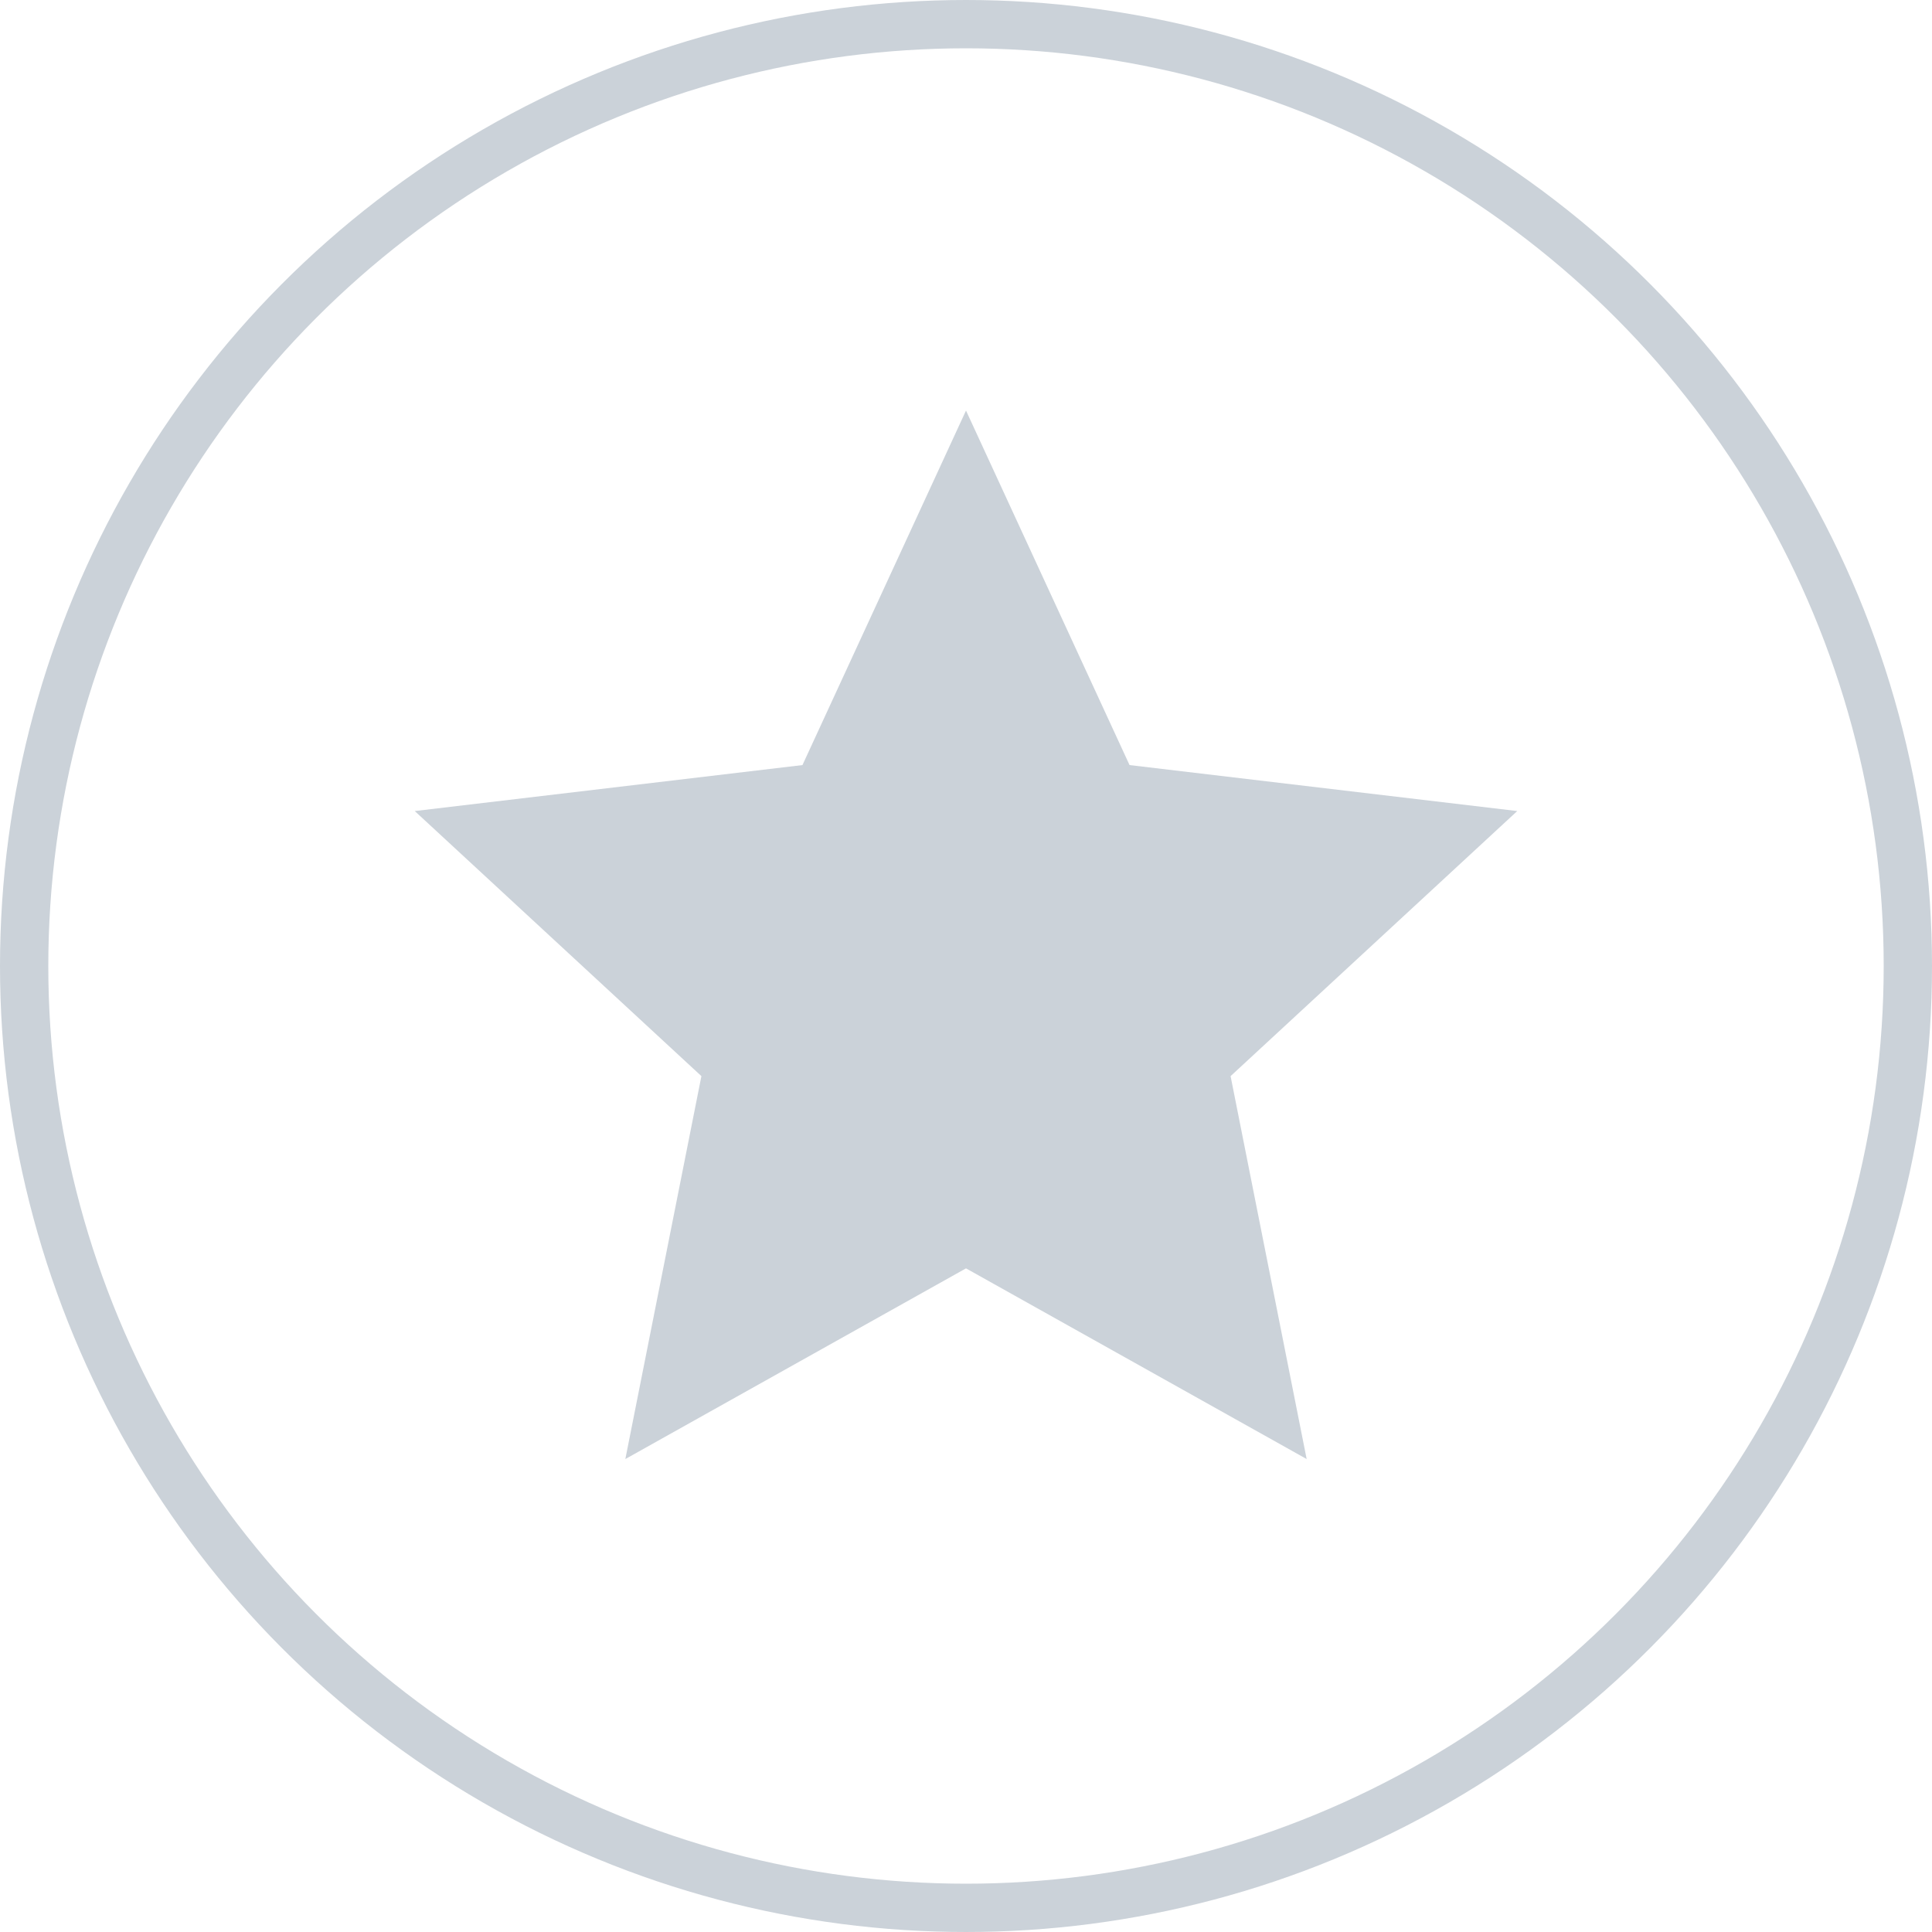 <svg width="40" height="40" viewBox="0 0 40 40" fill="none" xmlns="http://www.w3.org/2000/svg">
<circle cx="20" cy="20" r="19.5" stroke="#CBD2D9"/>
<path d="M20 26.26L12.947 30.208L14.522 22.28L8.587 16.792L16.614 15.84L20 8.5L23.386 15.84L31.413 16.792L25.478 22.28L27.053 30.208L20 26.26Z" fill="#CBD2D9"/>
</svg>

